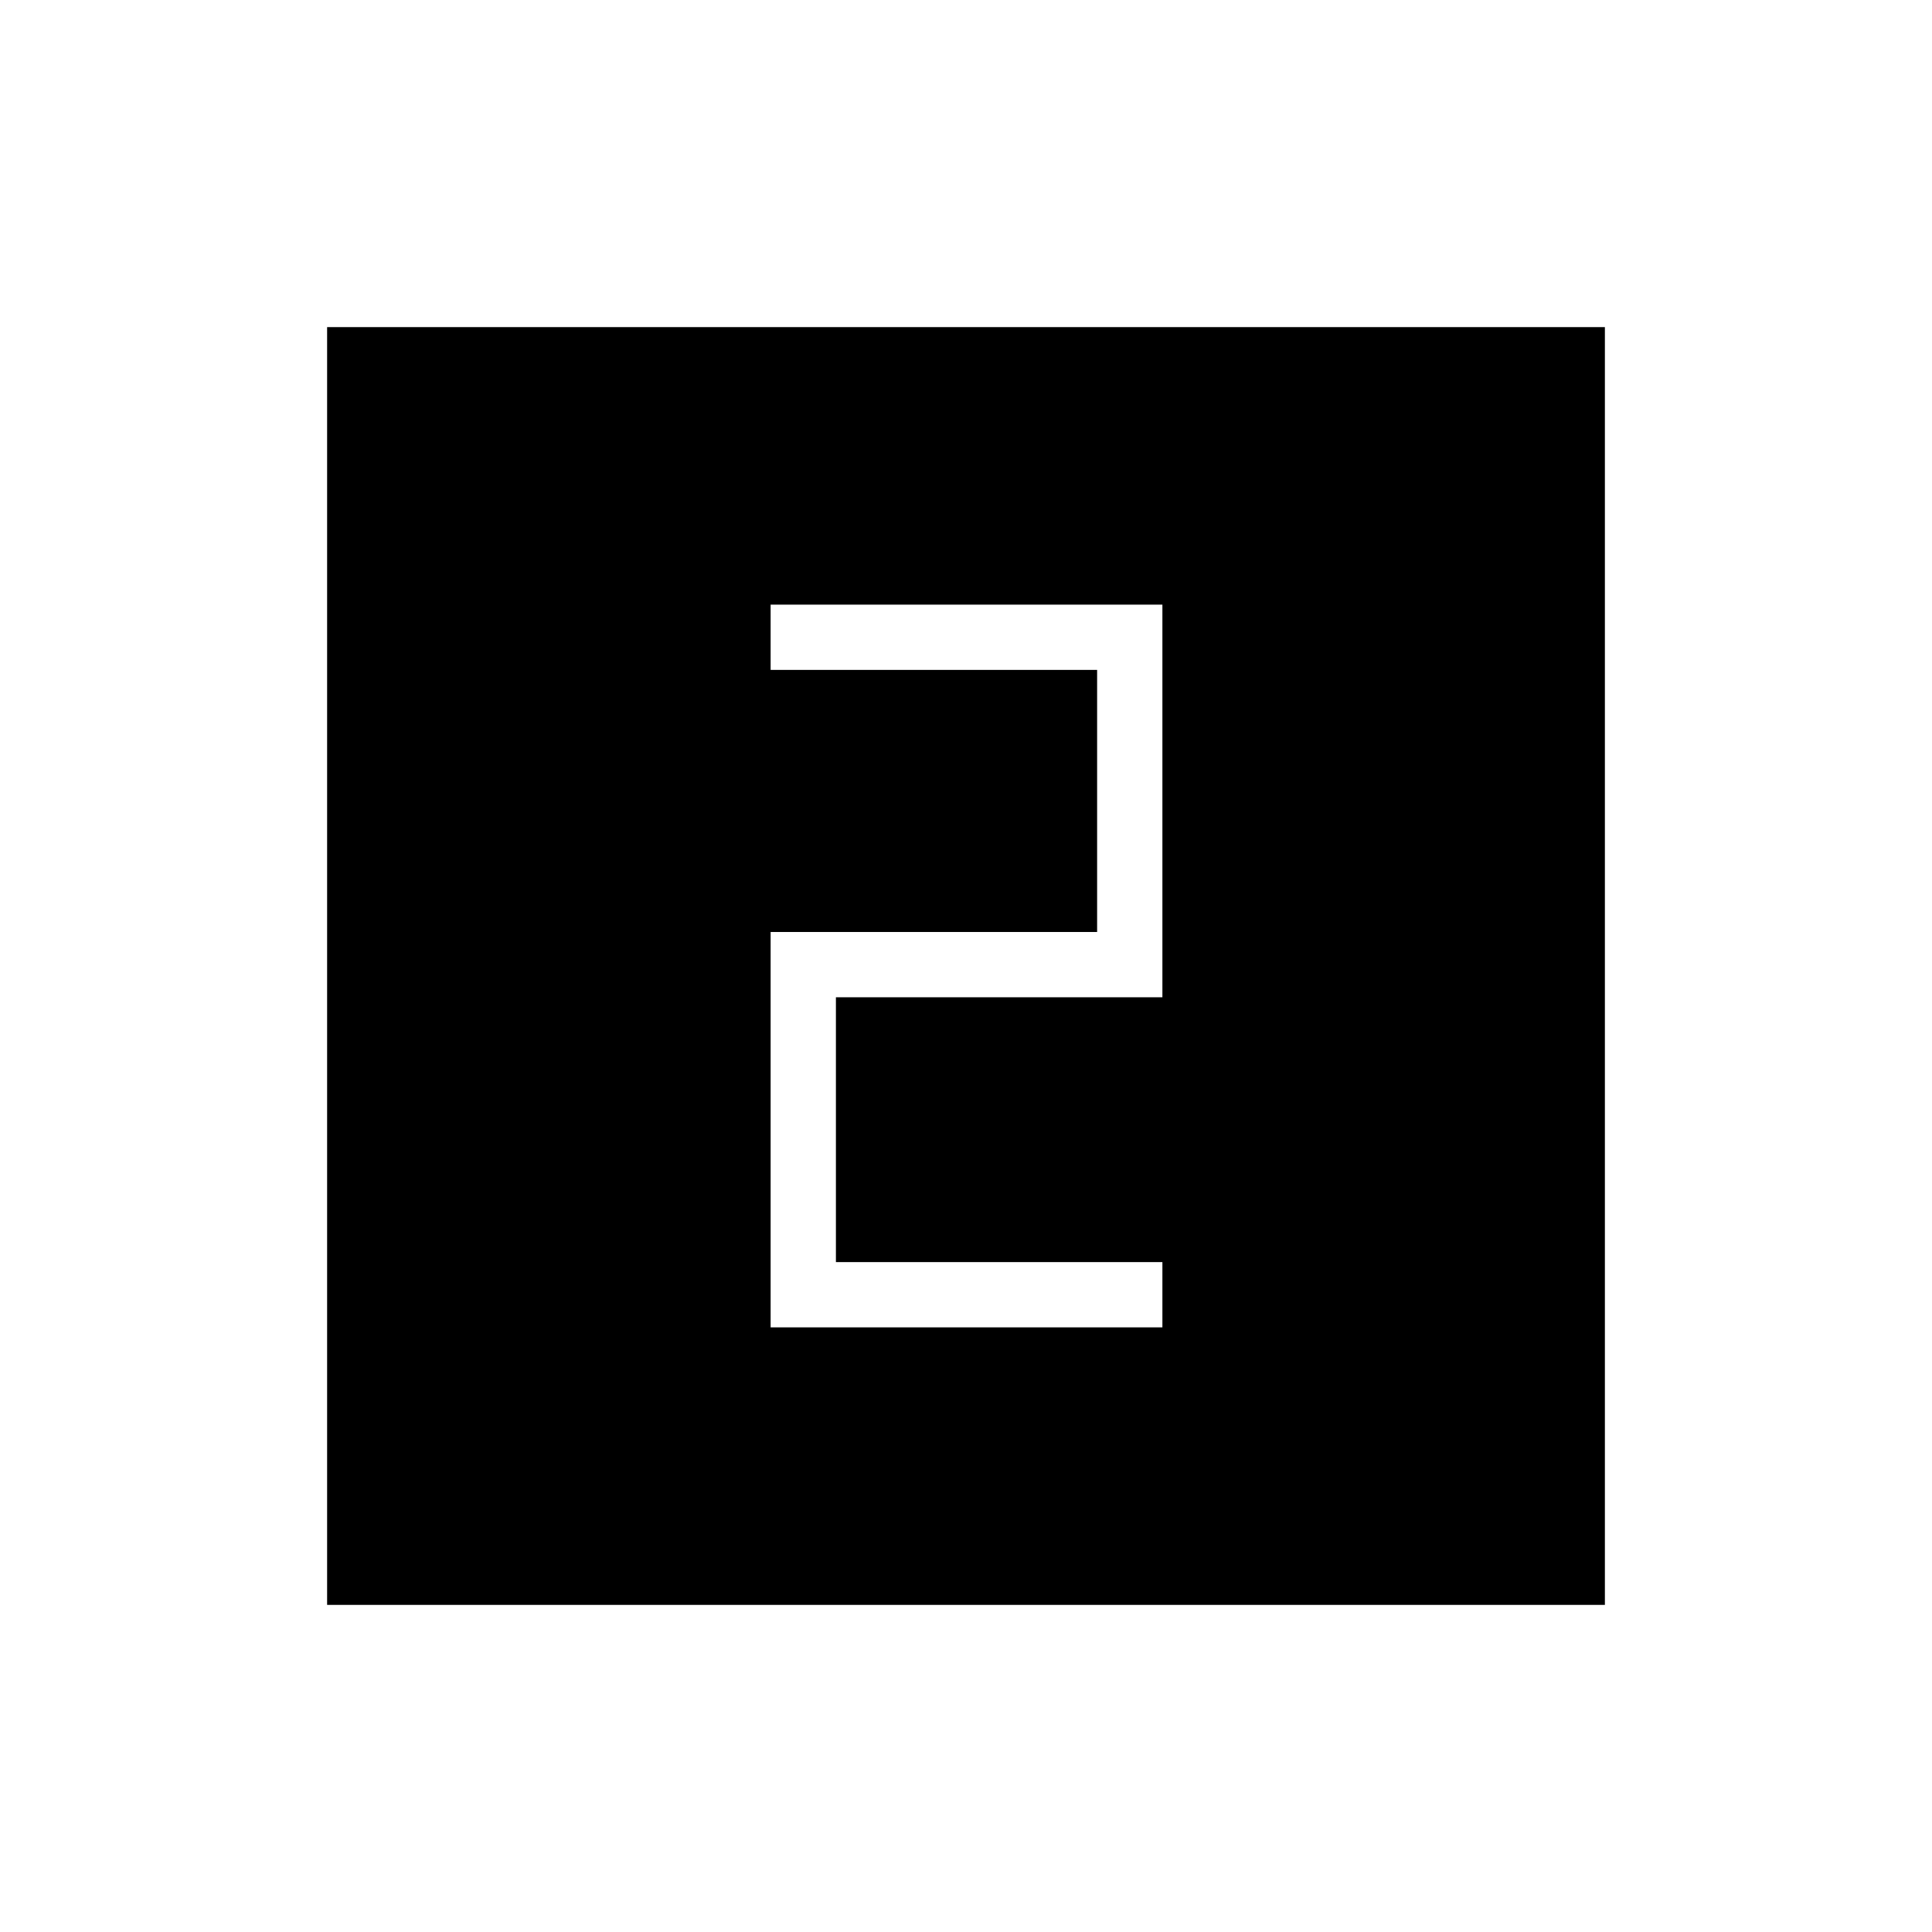 <svg xmlns="http://www.w3.org/2000/svg" height="40" viewBox="0 -960 960 960" width="40"><path d="M382.92-300.44h194.67v-32.43H415.36v-131.59h162.23v-195.1H382.92v32.43h162.23v130.23H382.92v196.46Zm-220.38 137.9v-634.92h634.92v634.92H162.54Z"/></svg>